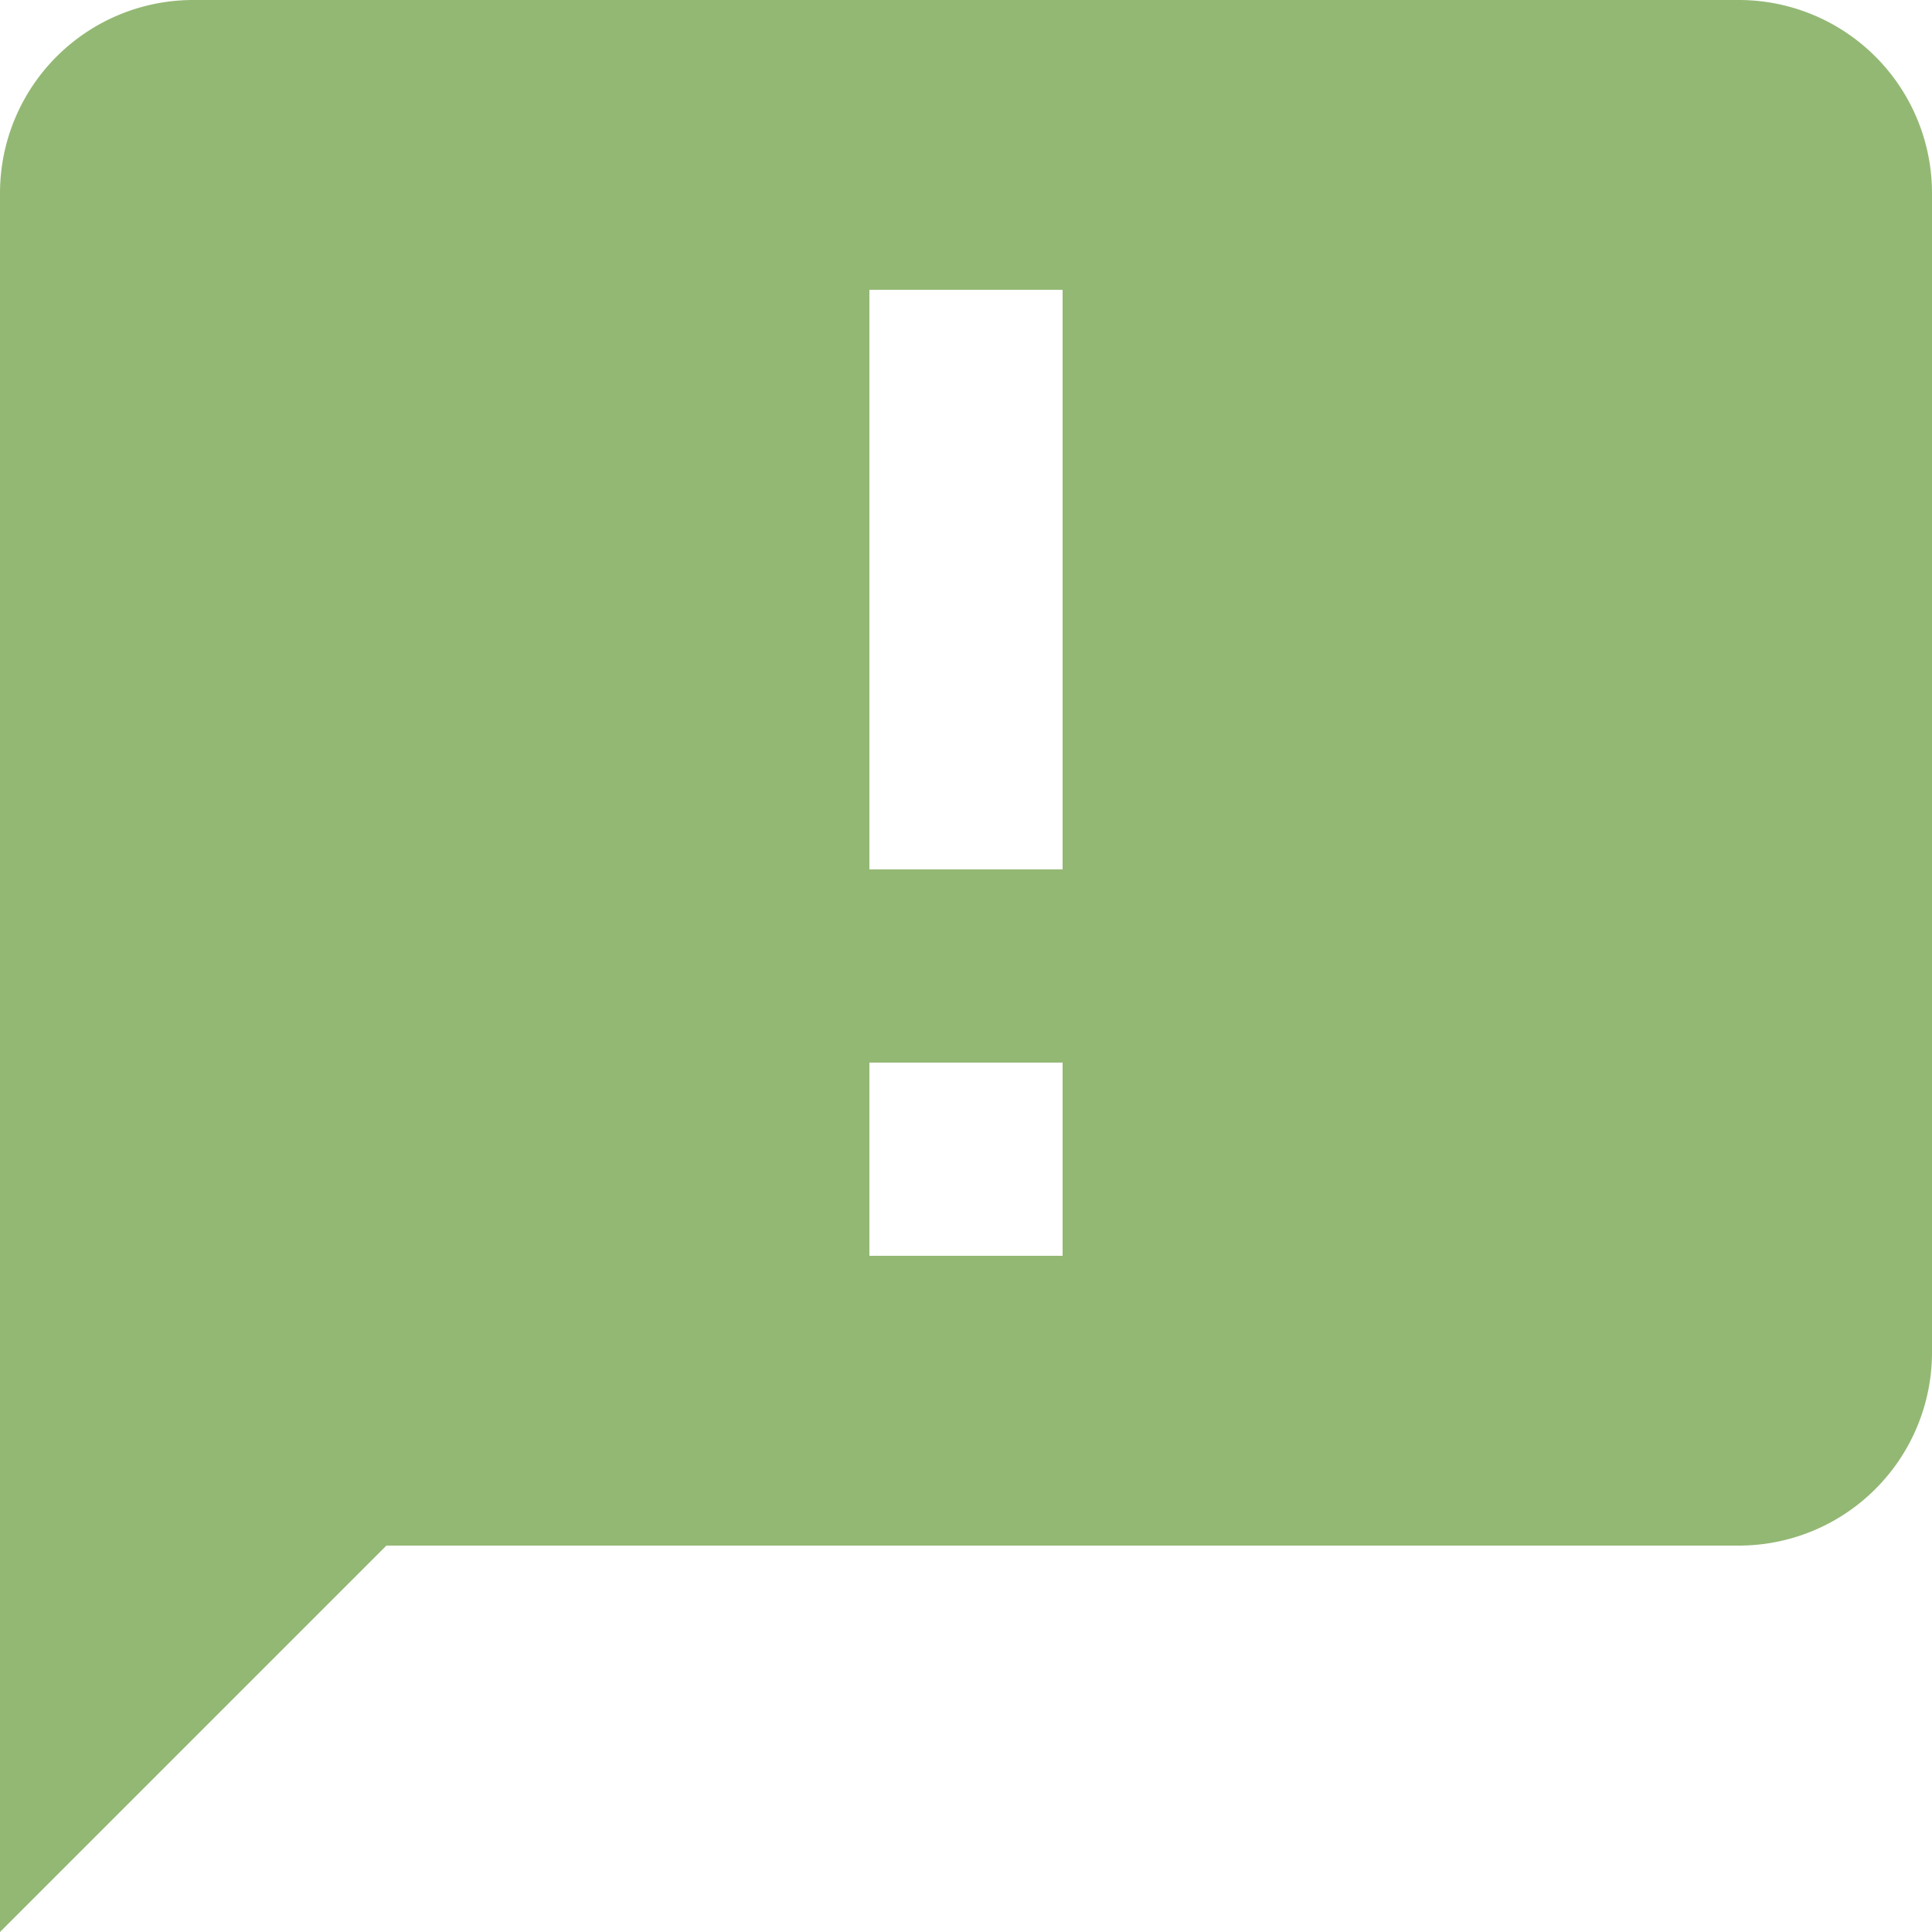 <svg width="20" height="20" viewBox="0 0 20 20" xmlns="http://www.w3.org/2000/svg"><title>mention-status-bundle-progressive</title><path d="M2 0a2 2 0 0 0-2 2v18l4-4h14a2 2 0 0 0 2-2V2a2 2 0 0 0-2-2H2zm7 3h2v6H9V3zm0 8h2v2H9v-2z" fill="#93B874" fill-rule="nonzero"/></svg>